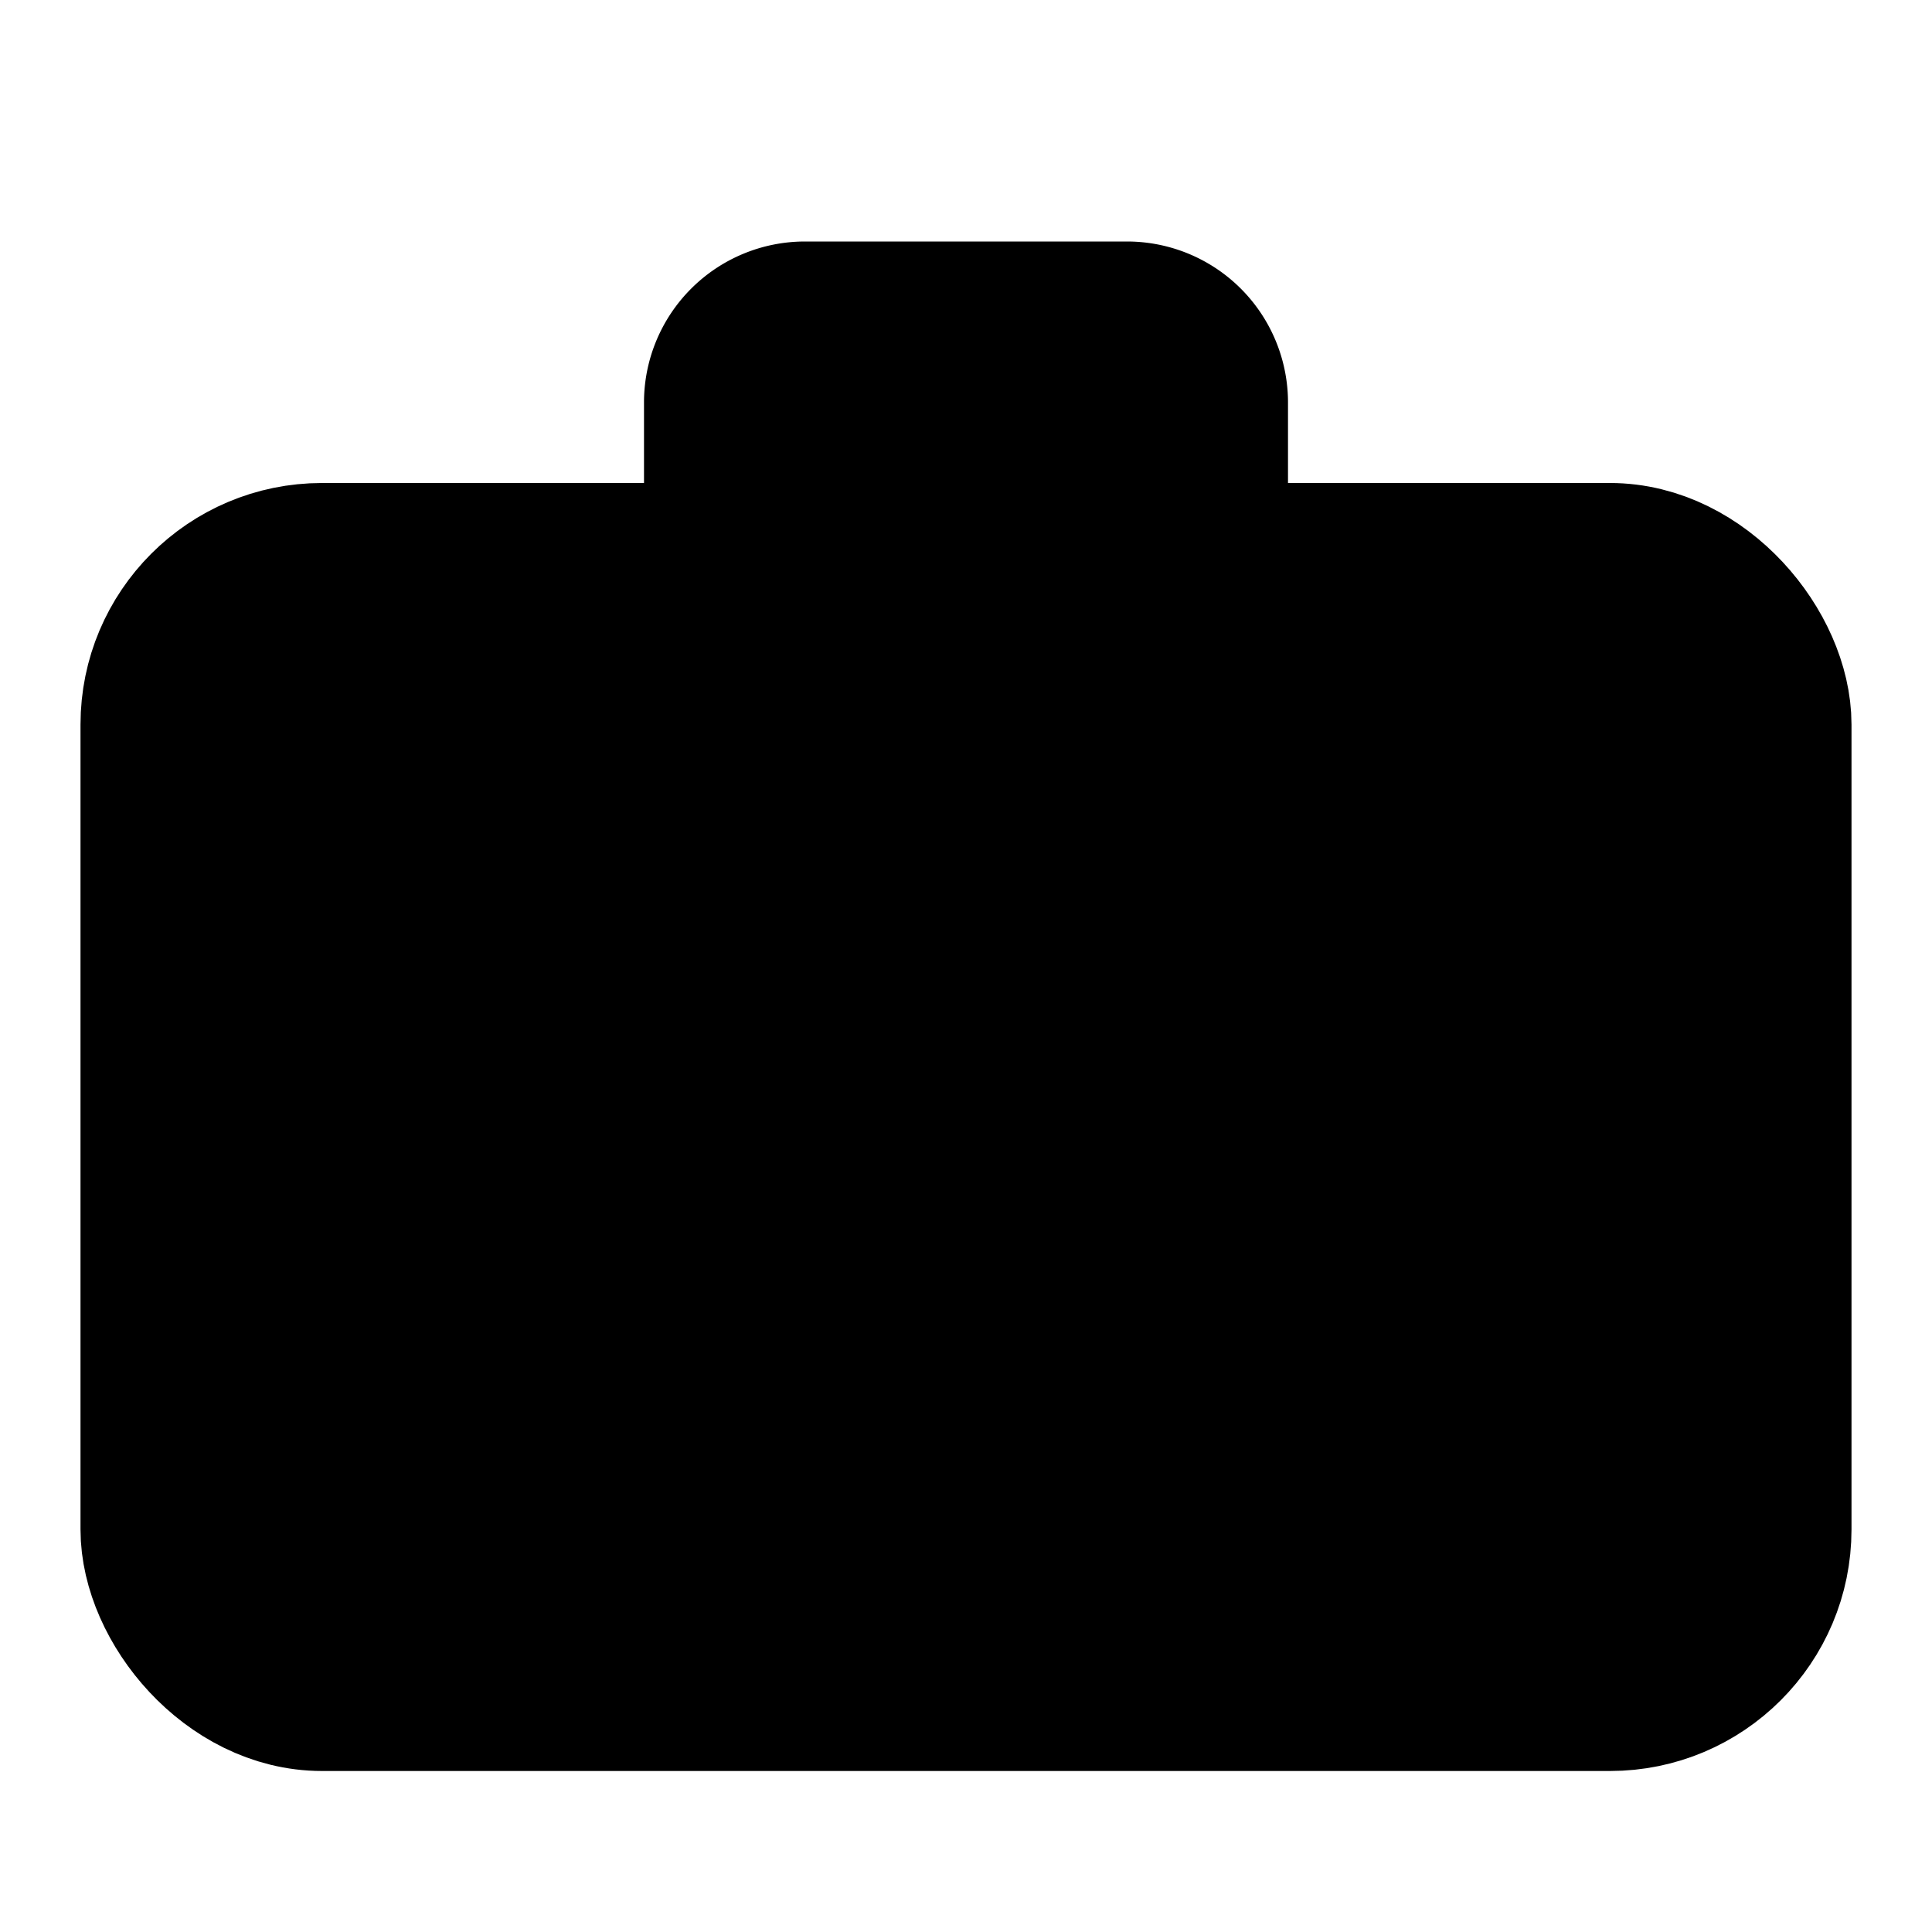 <svg xmlns="http://www.w3.org/2000/svg" width="24" height="24" viewBox="0 0 24 24" fill-rule="evenodd"
    stroke-width="2" stroke-linecap="round" stroke-linejoin="round" class="feather feather-briefcase">
    <rect x="2" y="7" width="20" height="14" rx="2" ry="2"  stroke="currentColor"></rect>
    <path d="M16 21V5a2 2 0 0 0-2-2h-4a2 2 0 0 0-2 2v16"></path>
</svg>
